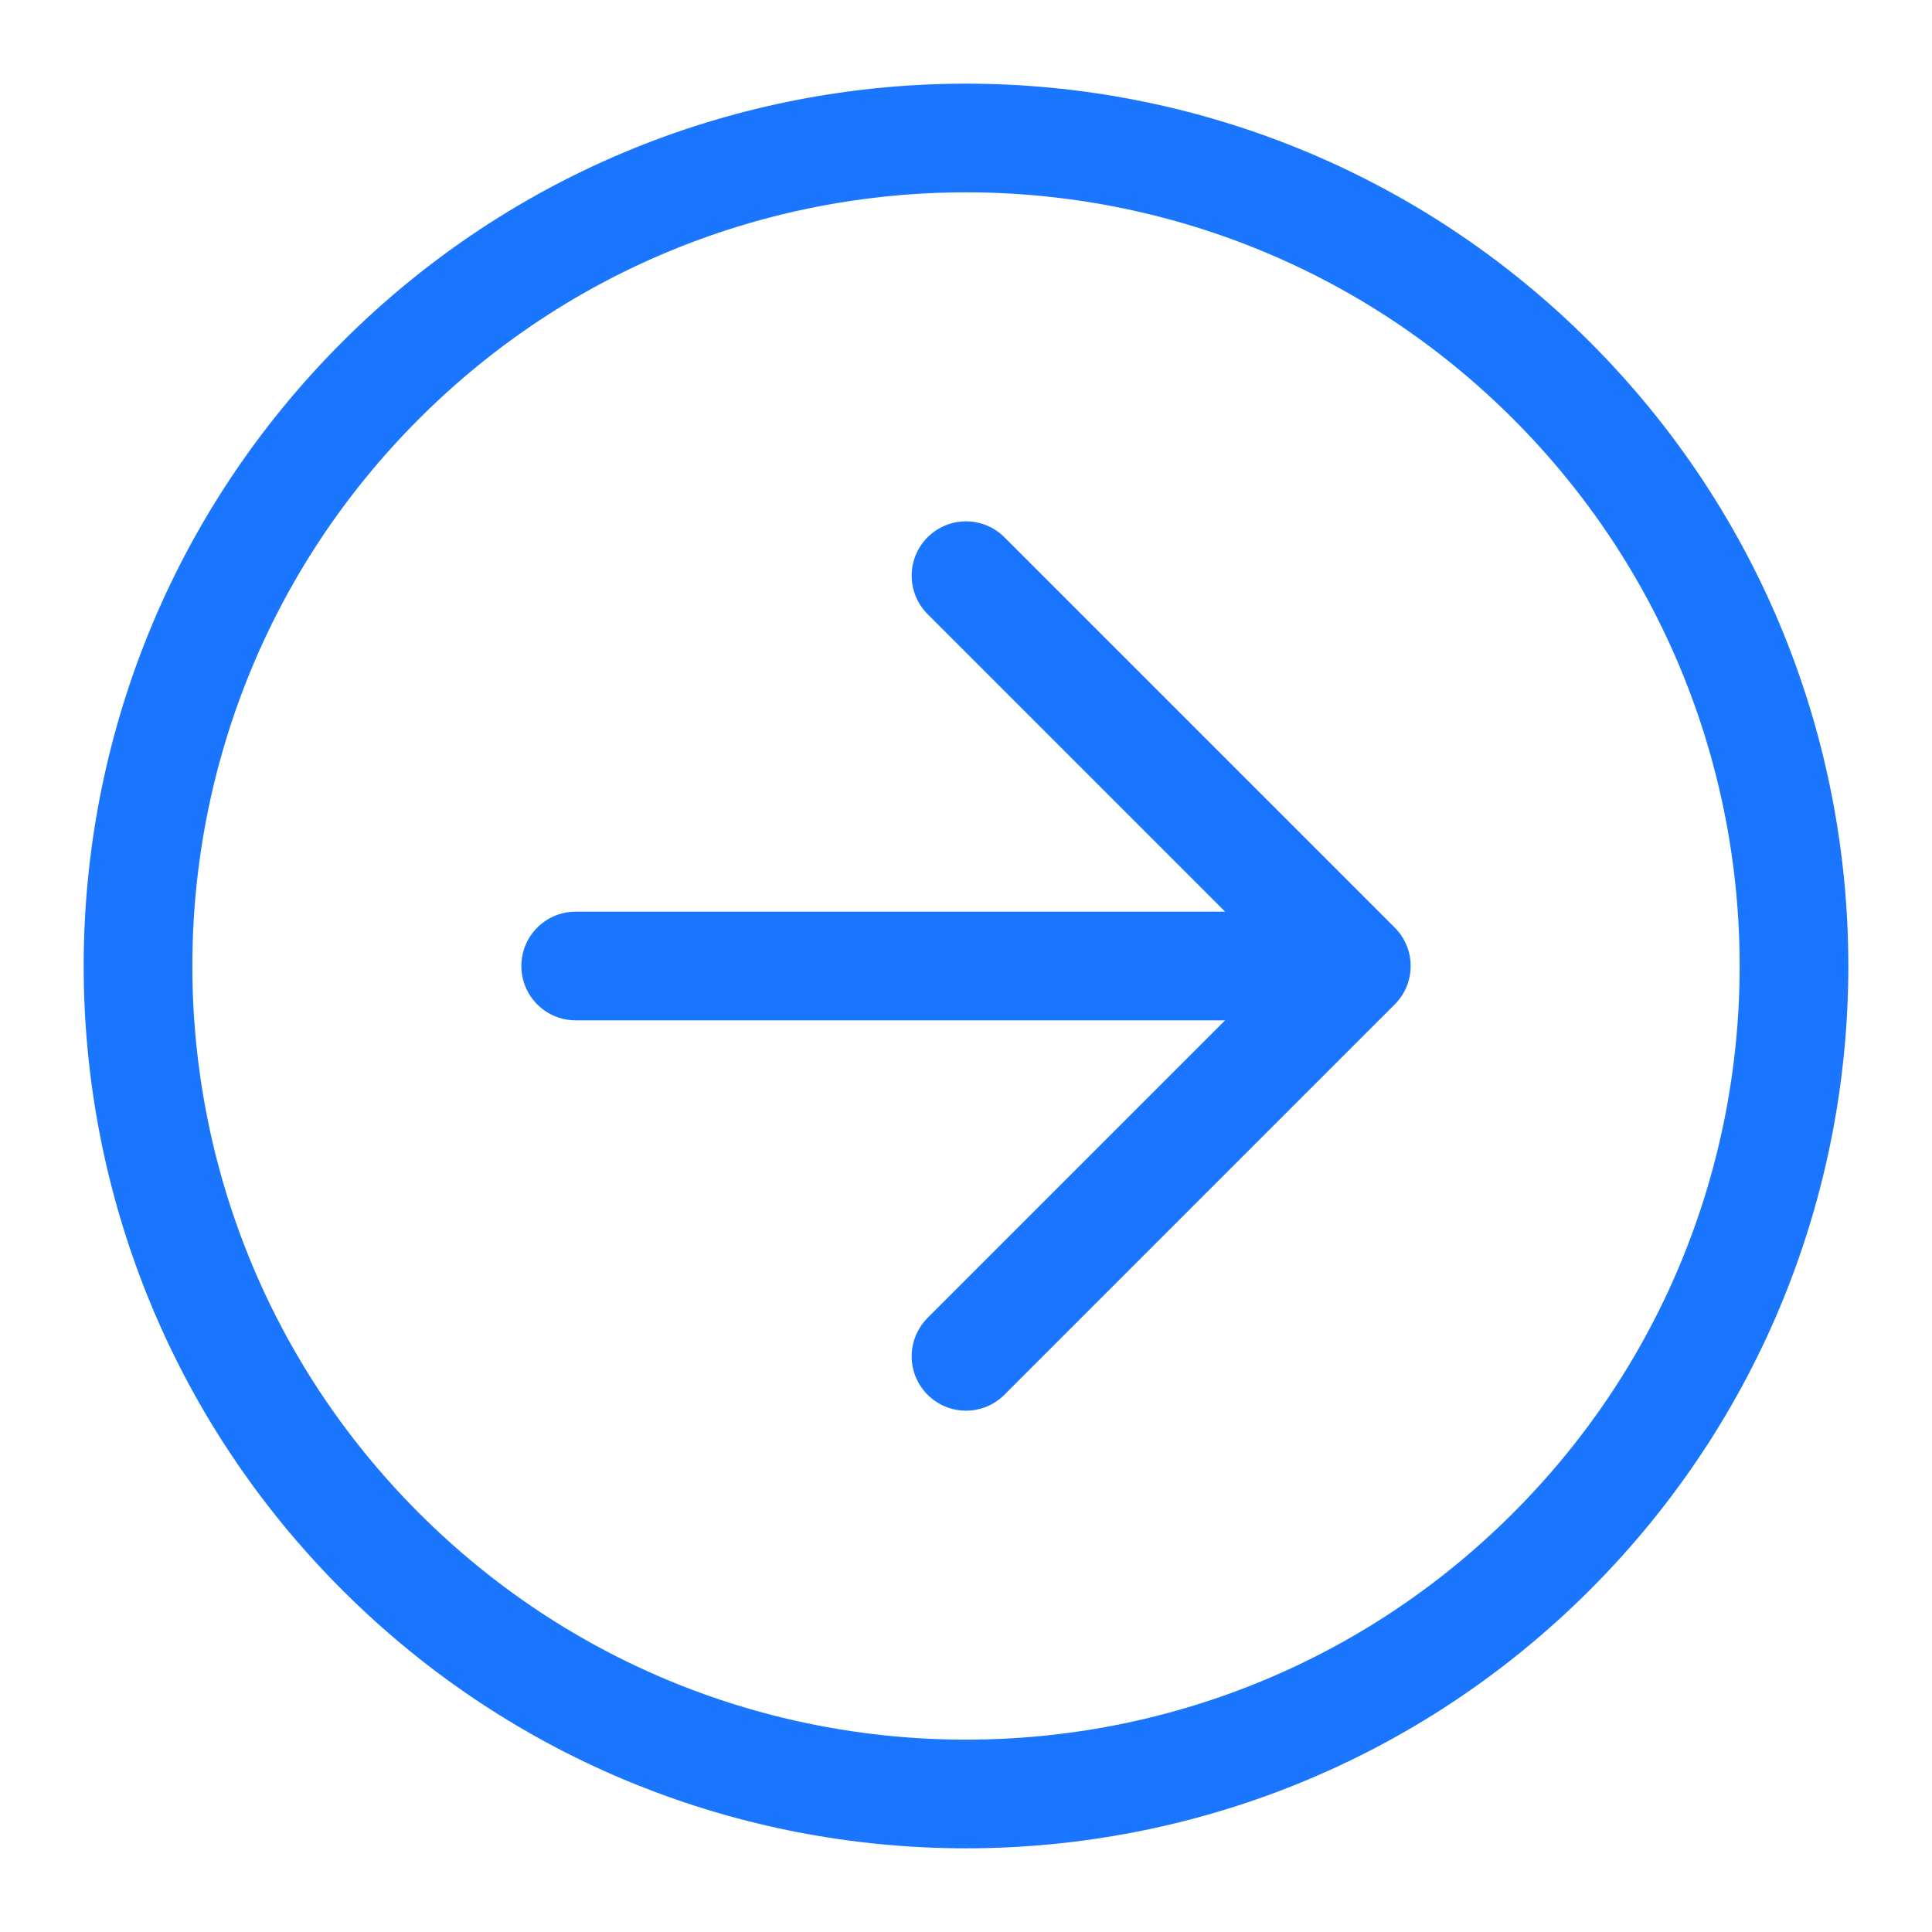 <svg width="32" height="32" viewBox="0 0 32 32" fill="none" xmlns="http://www.w3.org/2000/svg">
<g clip-path="url(#clip0_1357_23597)">
<path d="M22.465 16H9.535M22.465 16L16 22.465M22.465 16L16 9.535M25.698 25.697C20.342 31.053 11.658 31.053 6.303 25.697C0.947 20.342 0.947 11.658 6.303 6.302C11.658 0.947 20.342 0.947 25.698 6.302C31.053 11.658 31.053 20.342 25.698 25.697Z" stroke="#1A76FF" stroke-width="1.8" stroke-linecap="round" stroke-linejoin="round"/>
</g>
<defs>
<clipPath id="clip0_1357_23597">
<rect width="32" height="32" fill="white" transform="translate(0 32) rotate(-90)"/>
</clipPath>
</defs>
</svg>
